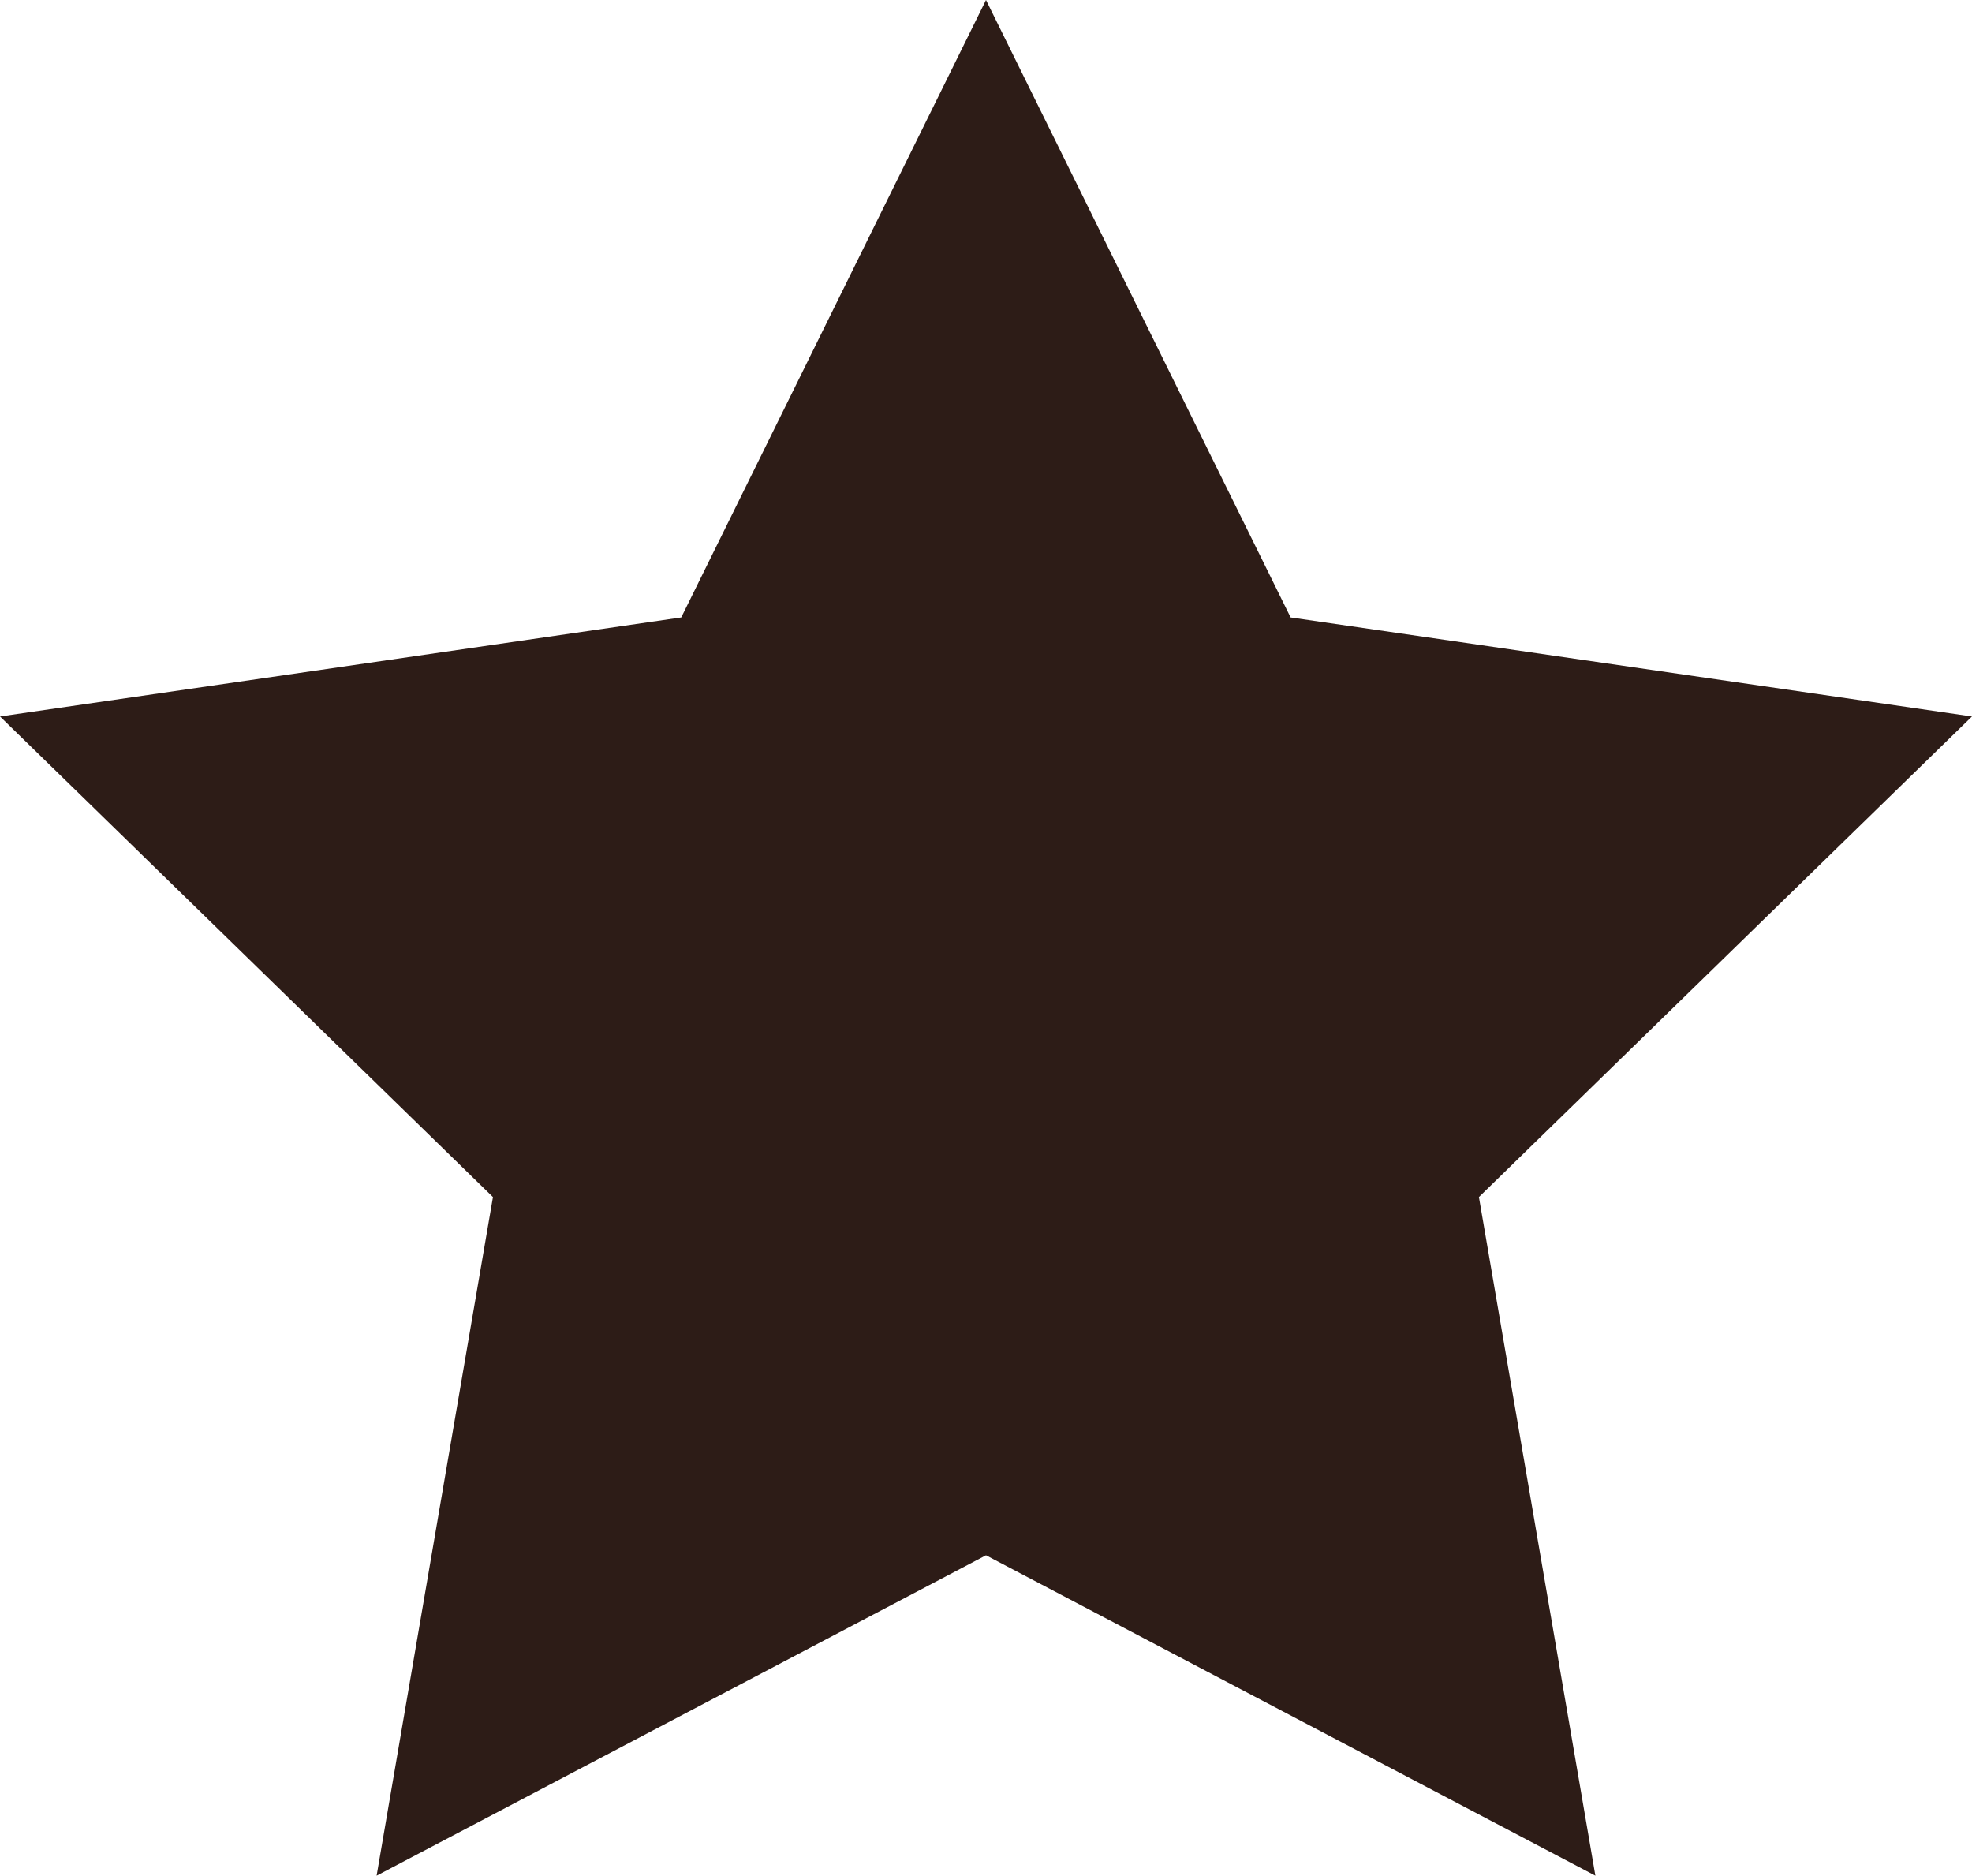 <svg xmlns="http://www.w3.org/2000/svg" xmlns:xlink="http://www.w3.org/1999/xlink" style="isolation:isolate" width="19.731" height="18.765" viewBox="58.414 347.674 14.798 14.074"><path fill="#2D1C17" d="M 73.212 353.05 L 69.512 356.656 L 70.386 361.748 L 65.813 359.344 L 61.24 361.748 L 62.113 356.656 L 58.414 353.05 L 63.526 352.307 L 65.813 347.674 L 68.099 352.307 L 73.212 353.05 Z"/></svg>